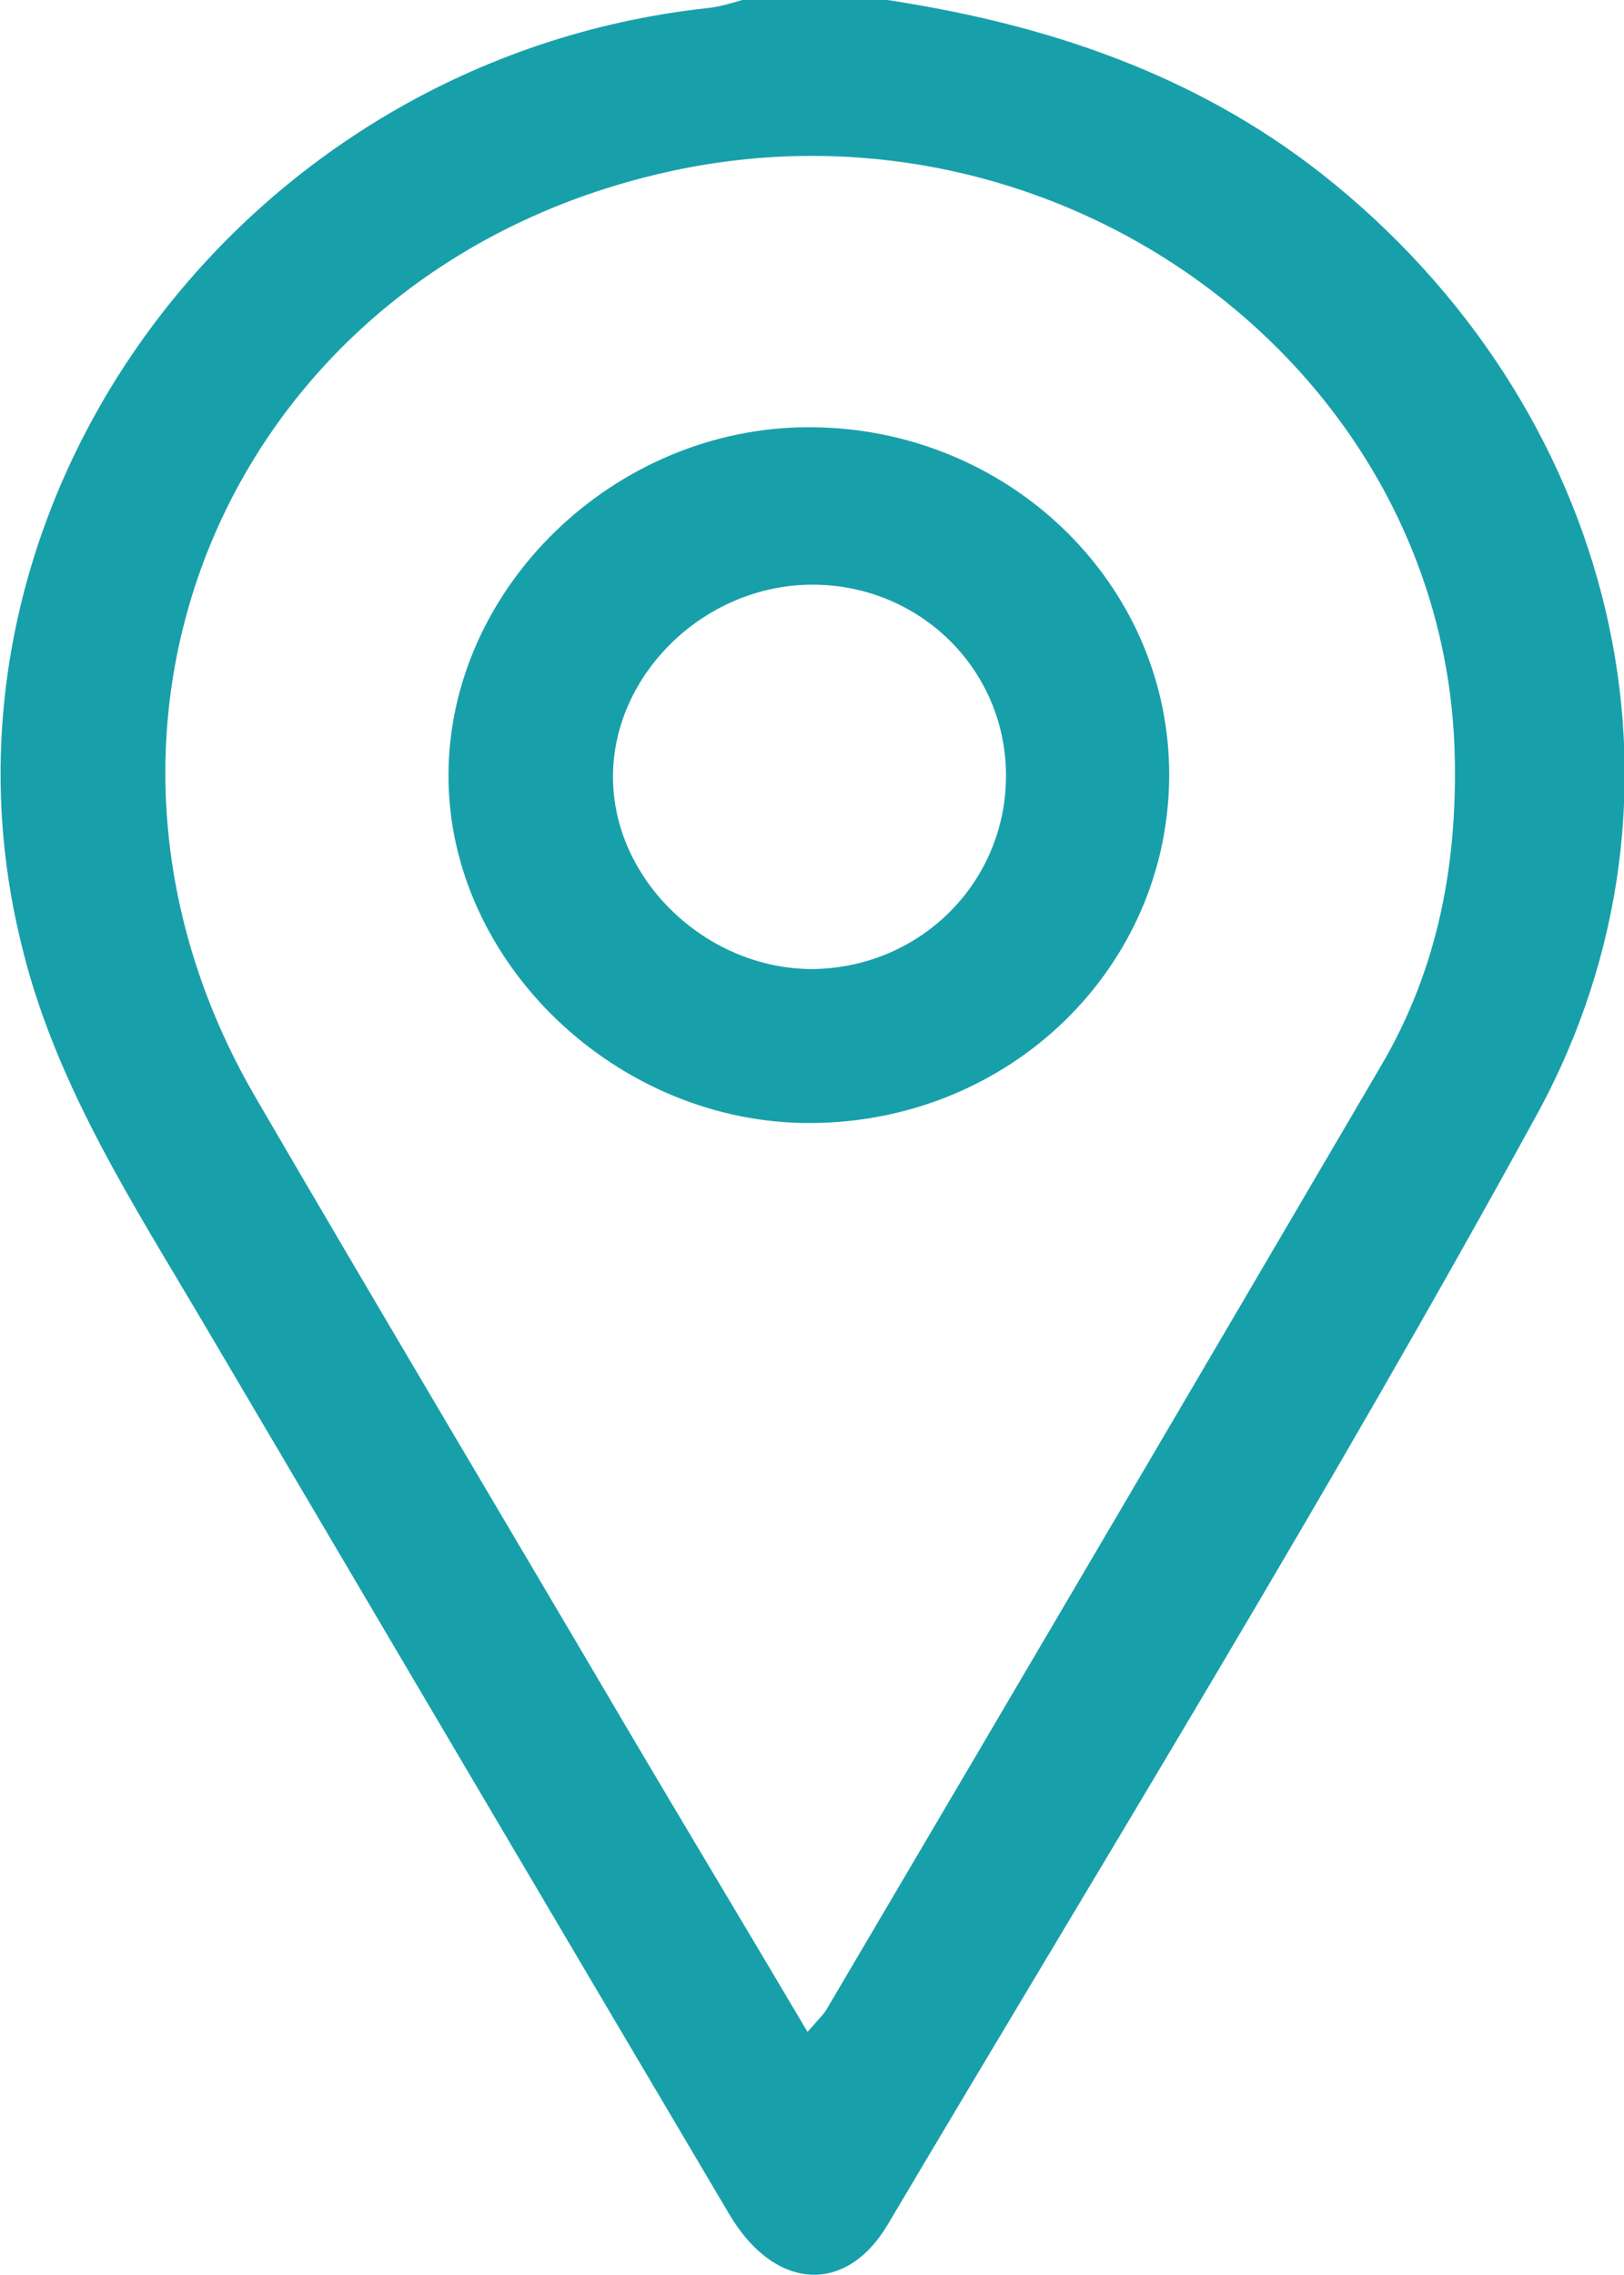 <svg width="20" height="28" viewBox="0 0 20 28" fill="none" xmlns="http://www.w3.org/2000/svg">
<path fill="#18a0aa" d="M10.928 0C12.894 0.299 14.711 0.912 16.274 2.137C19.893 4.987 21.099 9.747 18.925 13.722C16.394 18.339 13.624 22.842 10.928 27.387C10.407 28.256 9.528 28.185 8.977 27.245C6.818 23.597 4.659 19.935 2.499 16.273C1.606 14.762 0.653 13.295 0.251 11.57C-1.045 6.198 2.976 0.727 8.709 0.1C8.858 0.085 8.992 0.043 9.141 0C9.737 0 10.332 0 10.928 0ZM9.945 25.008C10.094 24.837 10.154 24.78 10.184 24.723C12.462 20.861 14.741 16.985 17.004 13.124C17.719 11.912 17.957 10.601 17.913 9.219C17.749 4.489 13.013 1.026 8.188 2.123C2.901 3.32 0.444 8.849 3.14 13.494C4.659 16.102 6.207 18.695 7.741 21.303C8.456 22.514 9.186 23.725 9.945 25.008Z"/>
<path fill="#18a0aa" d="M14.399 9.533C14.399 11.898 12.448 13.808 9.991 13.822C7.608 13.836 5.523 11.855 5.523 9.547C5.523 7.239 7.564 5.258 9.961 5.258C12.418 5.258 14.399 7.182 14.399 9.533ZM12.389 9.519C12.374 8.222 11.316 7.196 10.006 7.196C8.681 7.196 7.549 8.293 7.549 9.561C7.549 10.829 8.695 11.927 10.006 11.927C11.346 11.912 12.404 10.844 12.389 9.519Z"/>
<defs>
</defs>
</svg>
